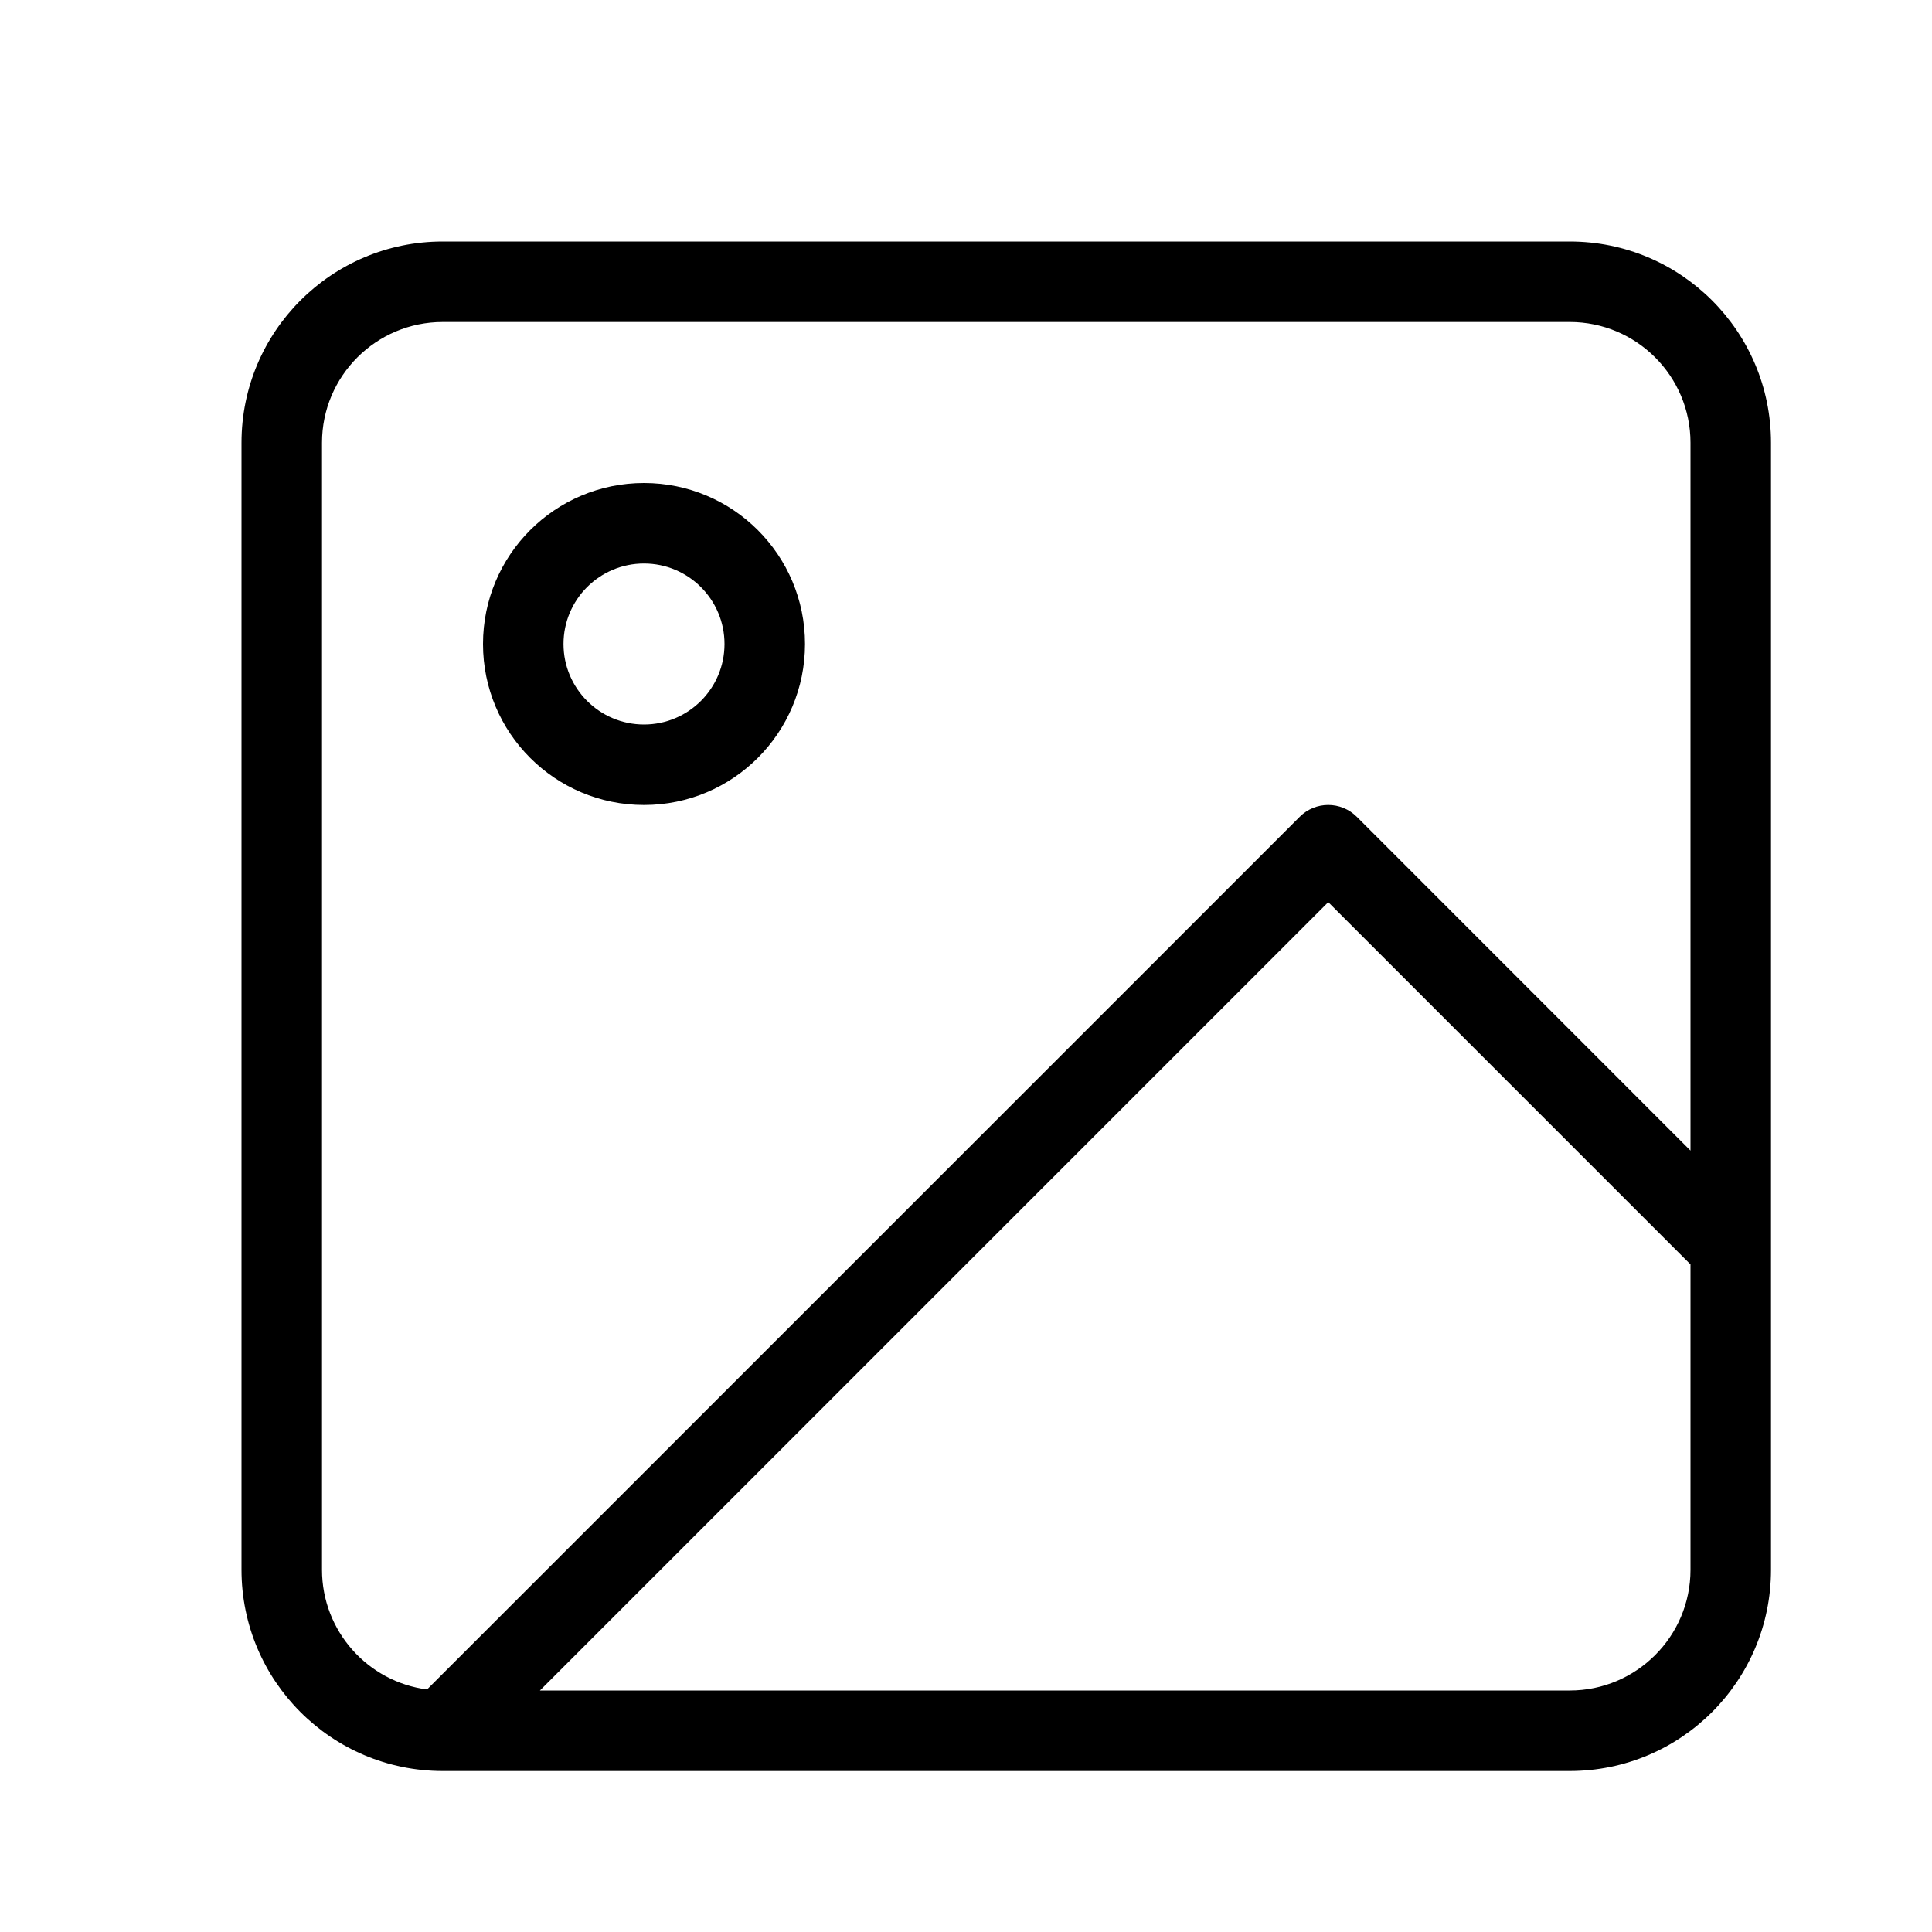 <?xml version="1.0" encoding="UTF-8"?>
<svg width="24px" height="24px" viewBox="0 0 24 24" version="1.1" xmlns="http://www.w3.org/2000/svg" xmlns:xlink="http://www.w3.org/1999/xlink">
    <!-- Generator: Sketch 55.2 (78181) - https://sketchapp.com -->
    <title>image</title>
    <desc>Created with Sketch.</desc>
    <g id="image" stroke="none" stroke-width="1" fill="none" fill-rule="evenodd">
        <path d="M21,14.293 L21,5.5 C21,4.672 20.328,4 19.5,4 L5.5,4 C4.672,4 4,4.672 4,5.5 L4,19.5 C4,20.262 4.569,20.892 5.305,20.987 L16.146,10.146 C16.342,9.951 16.658,9.951 16.854,10.146 L21,14.293 Z M21,15.707 L16.5,11.207 L6.707,21 L19.5,21 C20.328,21 21,20.328 21,19.5 L21,15.707 Z M5.5,3 L19.5,3 C20.881,3 22,4.119 22,5.5 L22,19.5 C22,20.881 20.881,22 19.5,22 L5.5,22 C4.119,22 3,20.881 3,19.5 L3,5.5 C3,4.119 4.119,3 5.5,3 Z" id="frame" fill="#000000" fill-rule="nonzero"></path>
        <path d="M8,10 C9.105,10 10,9.105 10,8 C10,6.895 9.105,6 8,6 C6.895,6 6,6.895 6,8 C6,9.105 6.895,10 8,10 Z M8,9 C7.448,9 7,8.552 7,8 C7,7.448 7.448,7 8,7 C8.552,7 9,7.448 9,8 C9,8.552 8.552,9 8,9 Z" id="Oval" fill="#000000" fill-rule="nonzero"></path>
    </g>
</svg>